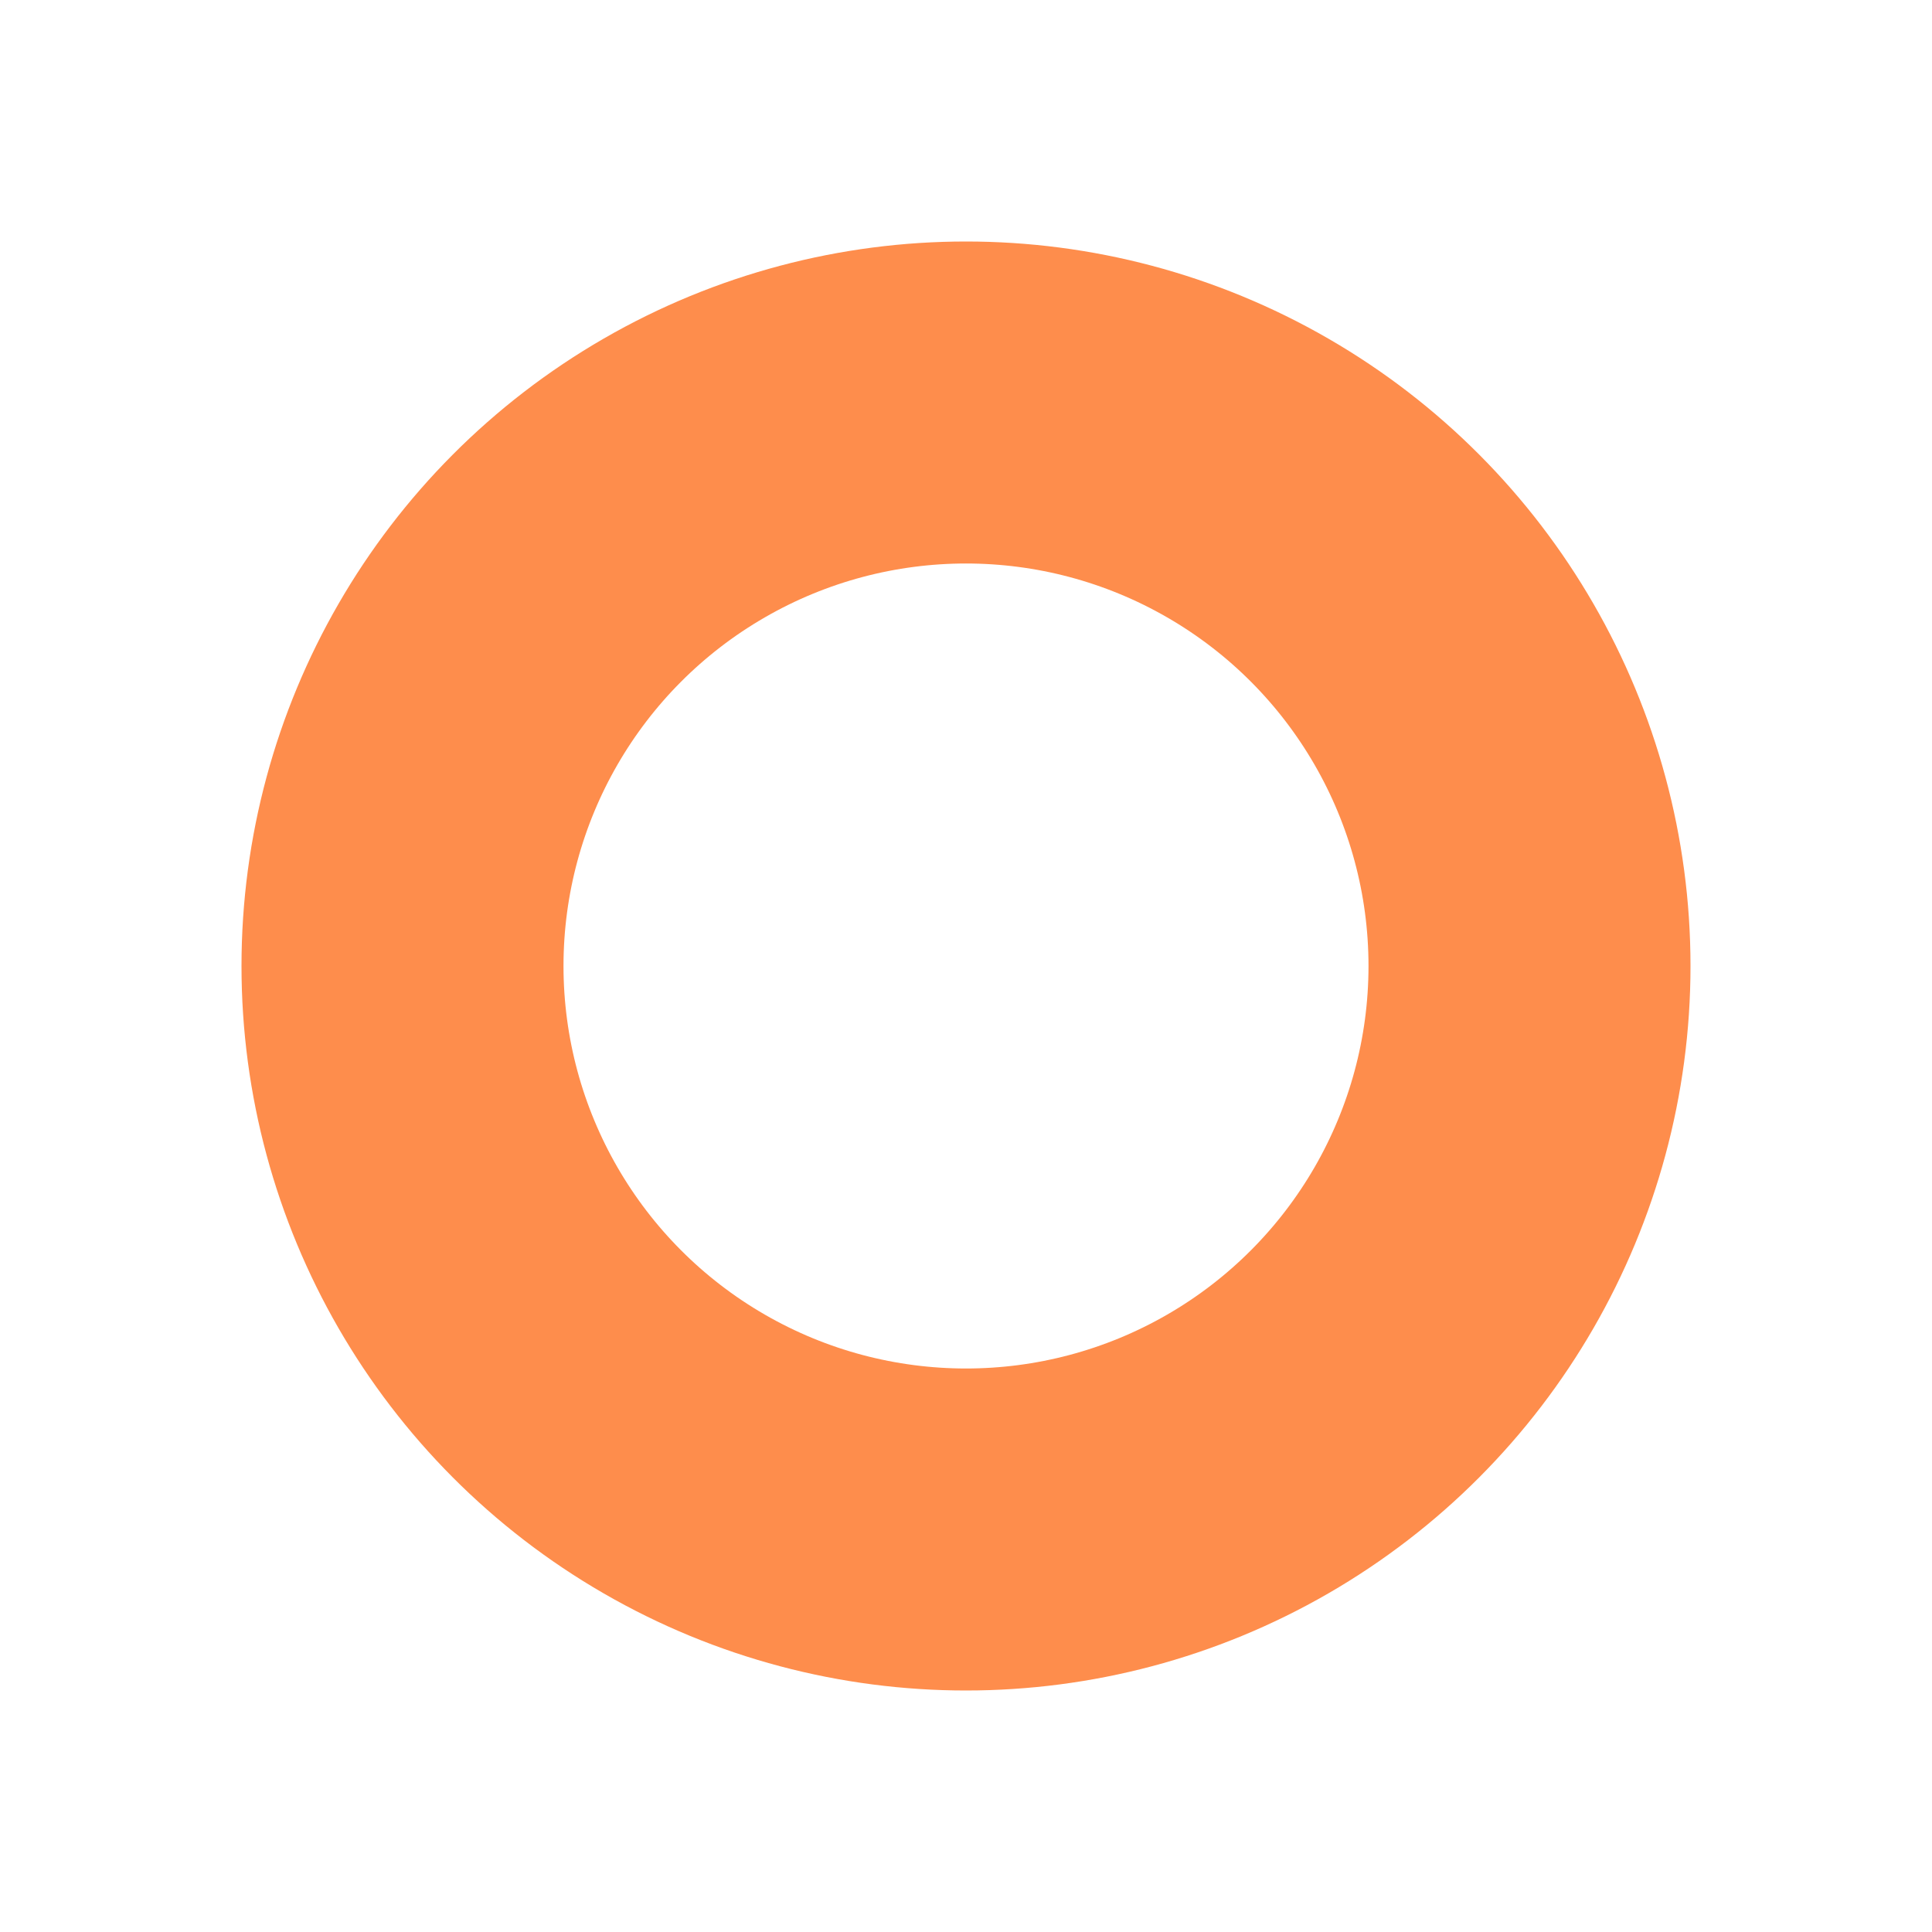 <svg xmlns="http://www.w3.org/2000/svg" width="24" height="24" viewBox="0 0 24 24" fill="none">
    <defs>
        <filter id="glow" x="-50%" y="-50%" width="200%" height="200%">
            <feGaussianBlur in="SourceAlpha" stdDeviation="1" result="blur"/>
            <feOffset in="blur" dx="0" dy="0" result="offsetBlur"/>
            <feFlood flood-color="#fe8d4c" result="flood"/>
            <feComposite in="flood" in2="offsetBlur" operator="in" result="coloredBlur"/>
            <feMerge>
                <feMergeNode in="coloredBlur"/>
                <feMergeNode in="SourceGraphic"/>
            </feMerge>
        </filter>
    </defs>
    <circle cx="12" cy="12" r="7" stroke="#fe8d4c" stroke-width="4" stroke-linecap="round" stroke-linejoin="round" filter="url(#glow)"></circle>
</svg>
